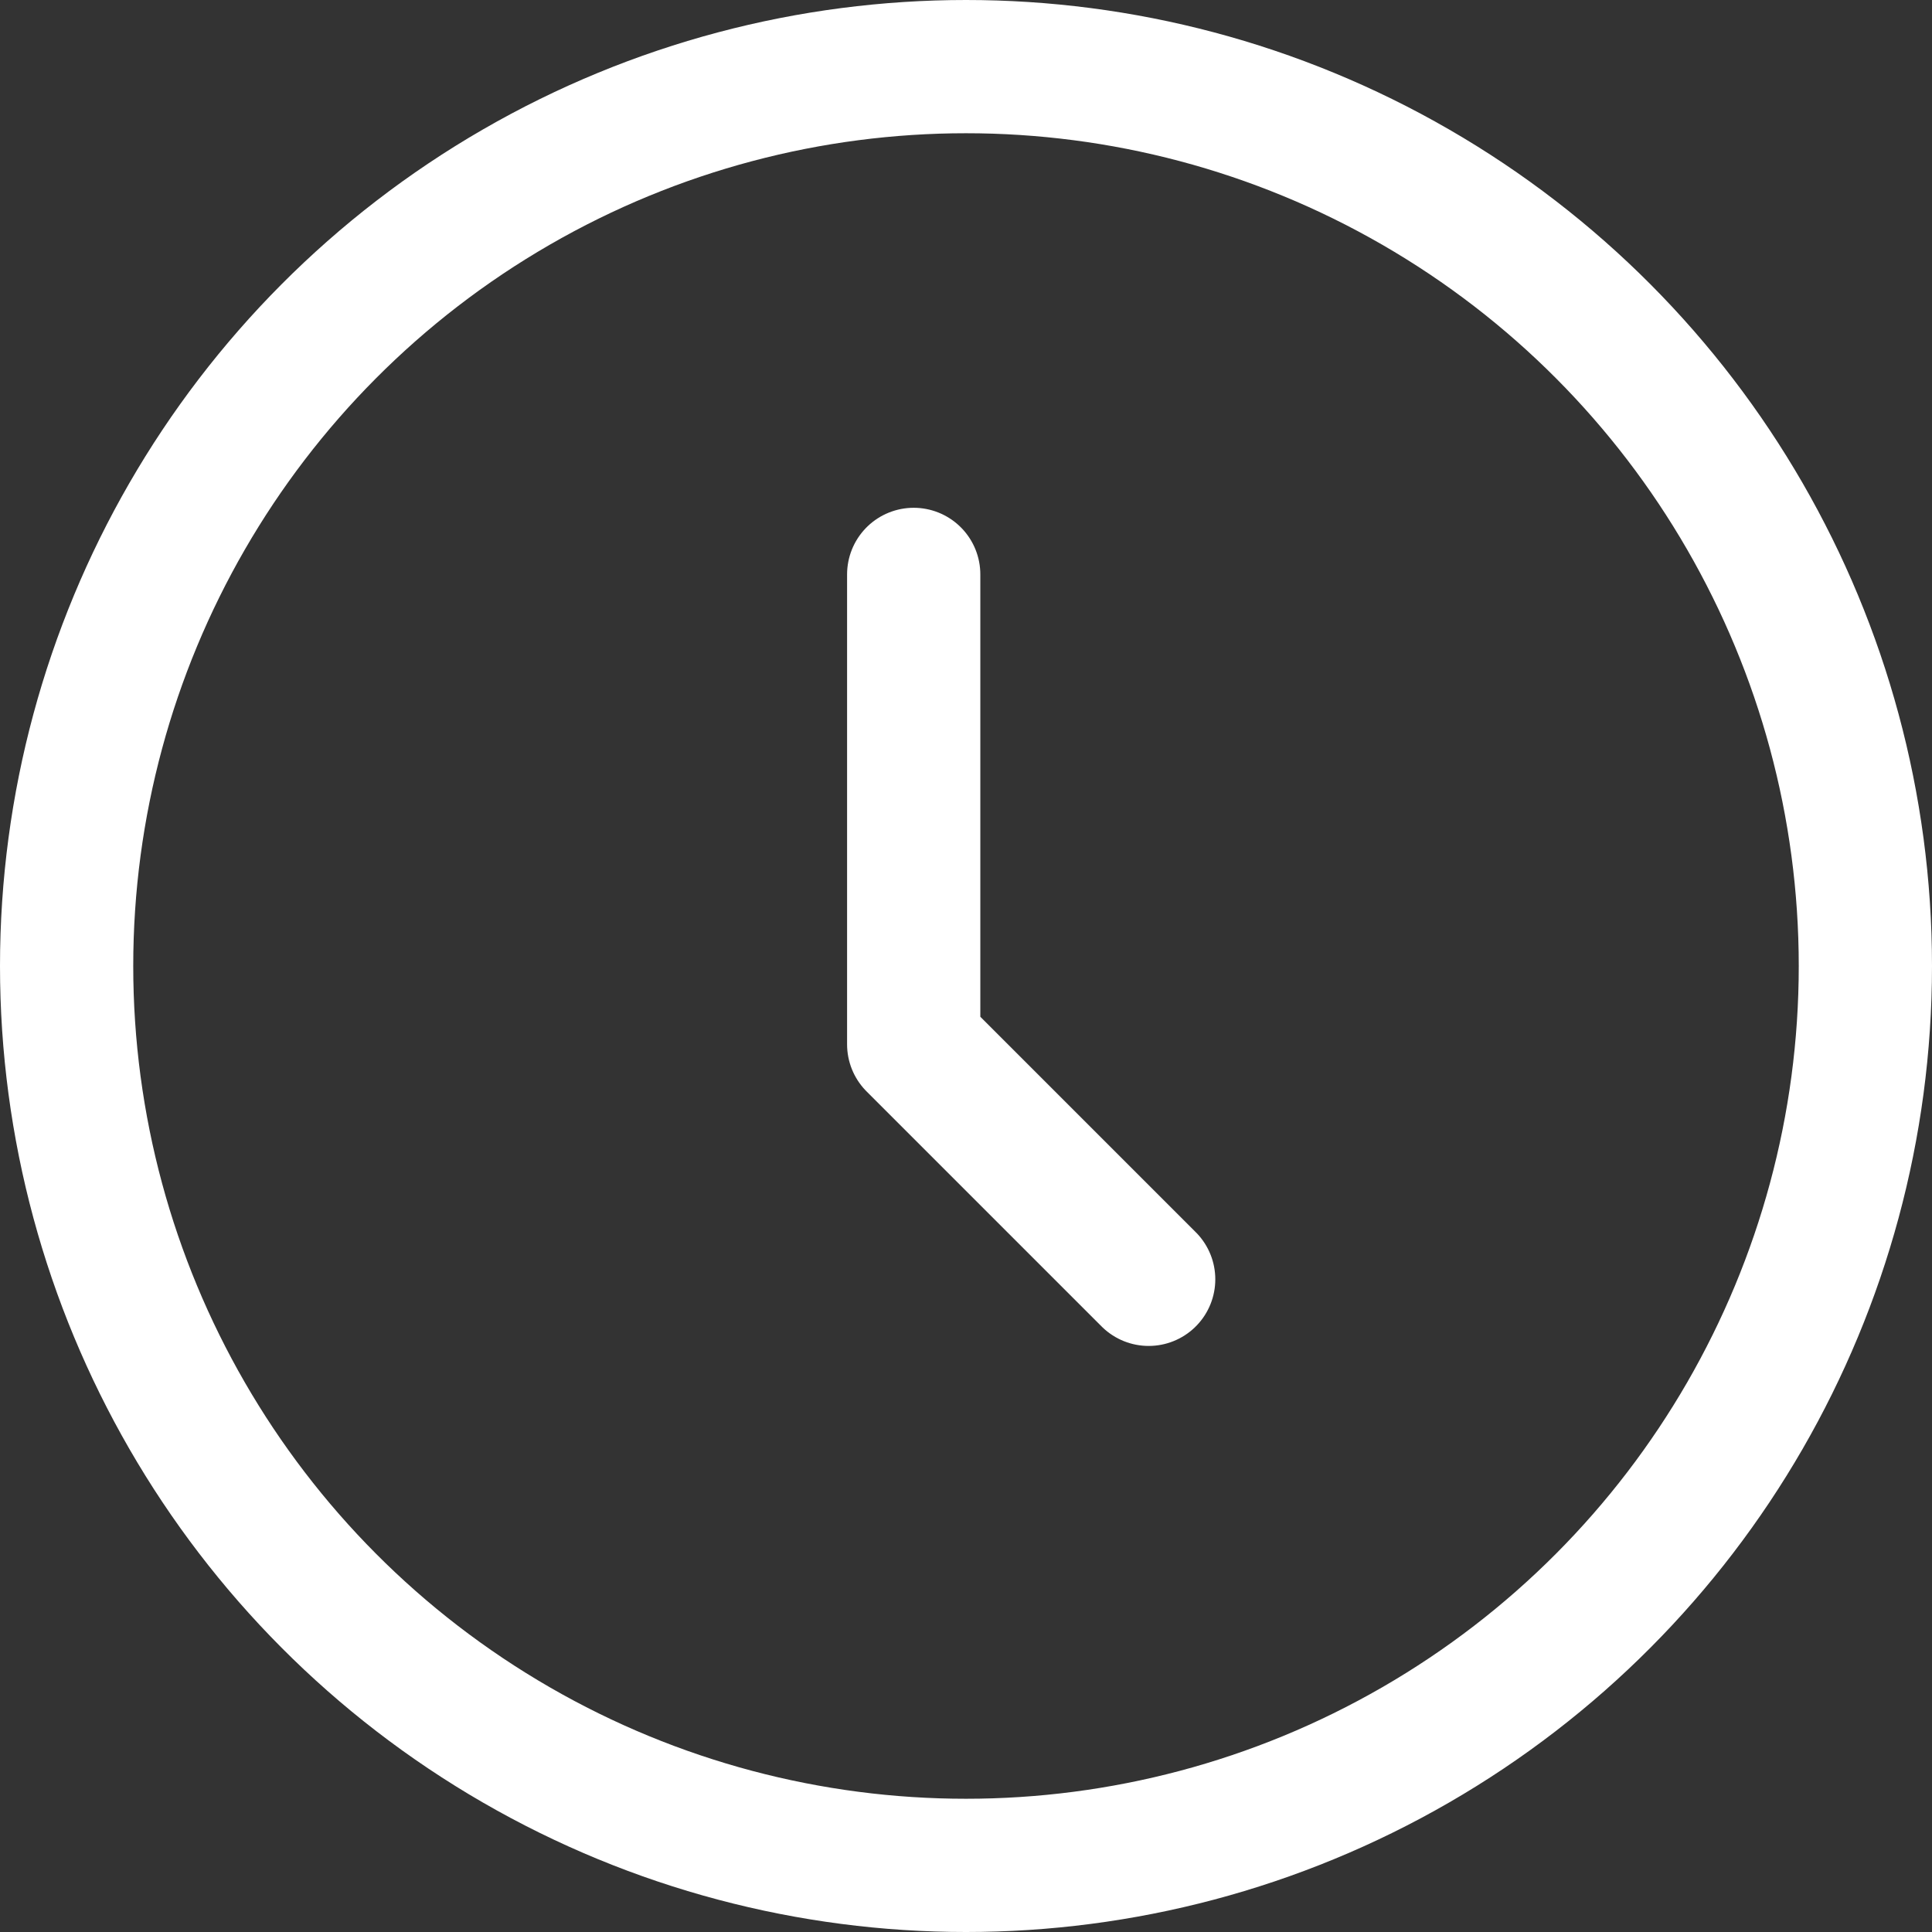 <svg width="29" height="29" viewBox="0 0 29 29" fill="none" xmlns="http://www.w3.org/2000/svg">
<rect x="0" y="0" width="29" height="29" fill="#333333" stroke="none"/>
<circle cx="14.5" cy="14.5" r="13.5" stroke="white" stroke-width="2"/>
<path d="M13.715 8.622V15.676L17.242 19.203" stroke="white" stroke-width="2" stroke-linecap="round" stroke-linejoin="round"/>
</svg>

